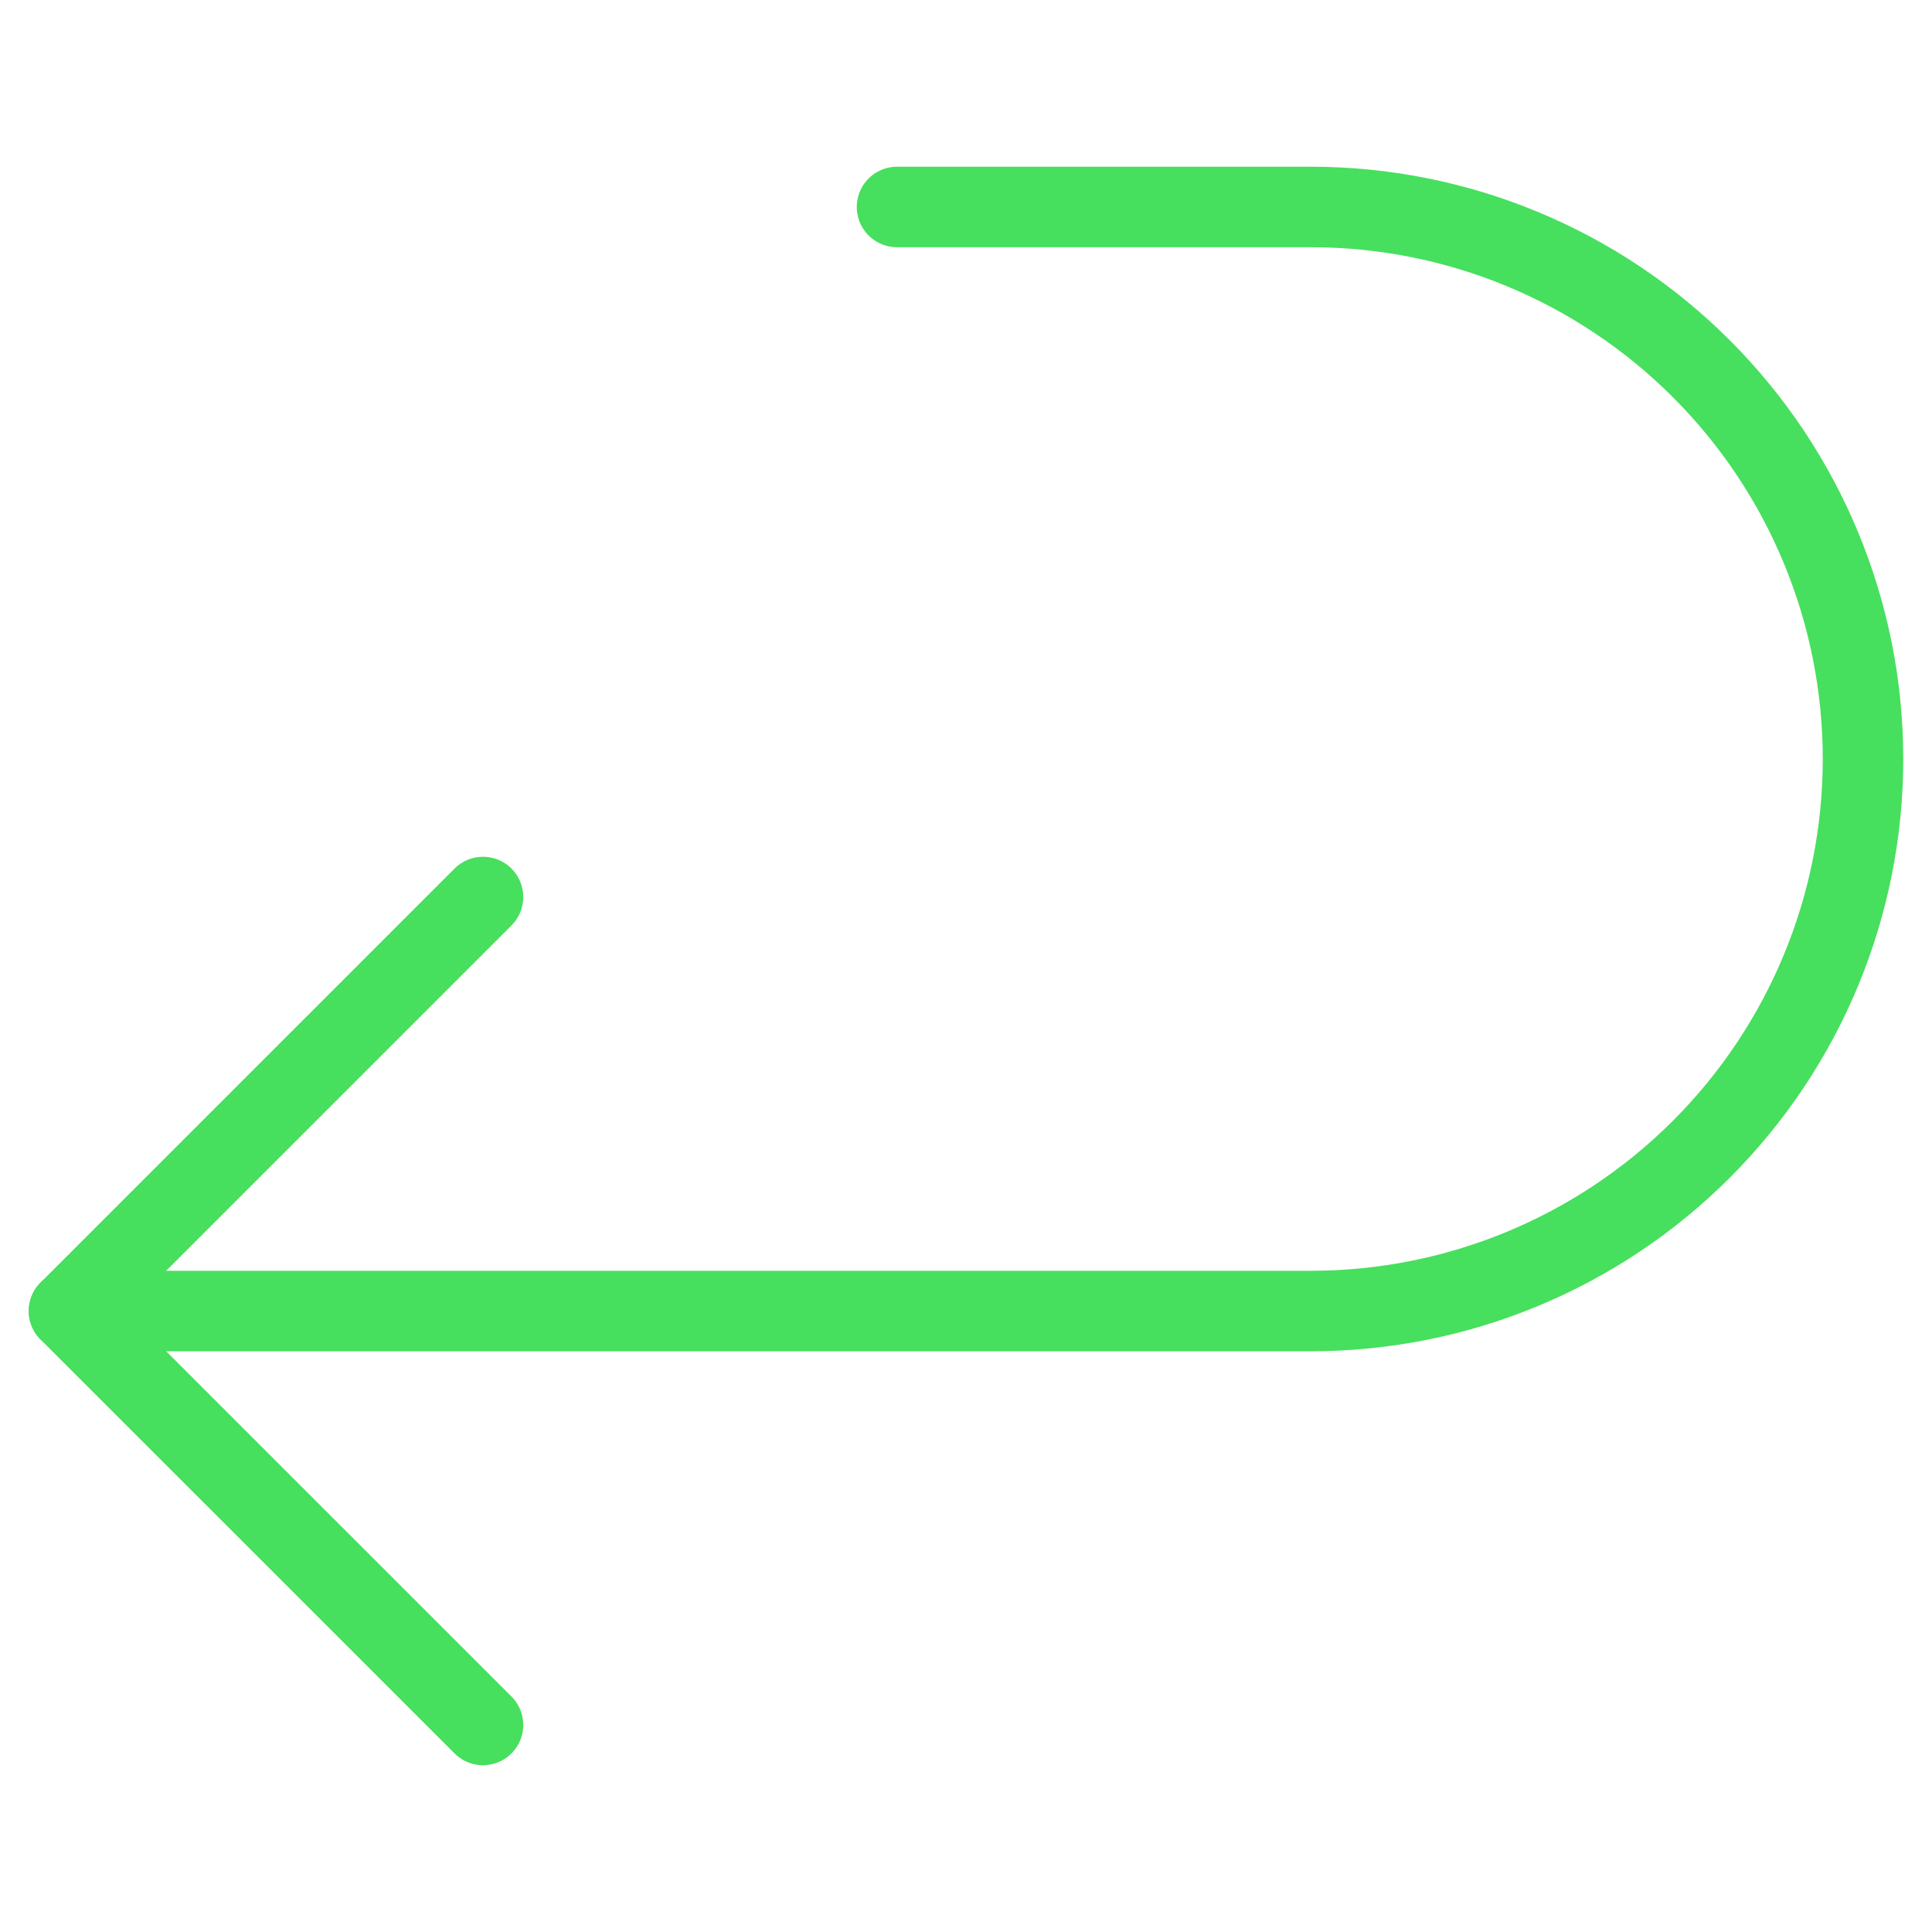 <svg width="24" height="24" viewBox="0 0 24 24" fill="none" xmlns="http://www.w3.org/2000/svg">
<path d="M0.857 16.286H16.286C18.104 16.286 19.849 15.563 21.134 14.277C22.421 12.991 23.143 11.247 23.143 9.429C23.143 7.61 22.421 5.866 21.134 4.58C19.849 3.294 18.104 2.571 16.286 2.571H11.143" stroke="#47DF5E" stroke-linecap="round" stroke-linejoin="round"/>
<path d="M6 11.143L0.857 16.286L6 21.428" stroke="#47DF5E" stroke-linecap="round" stroke-linejoin="round"/>
</svg>
